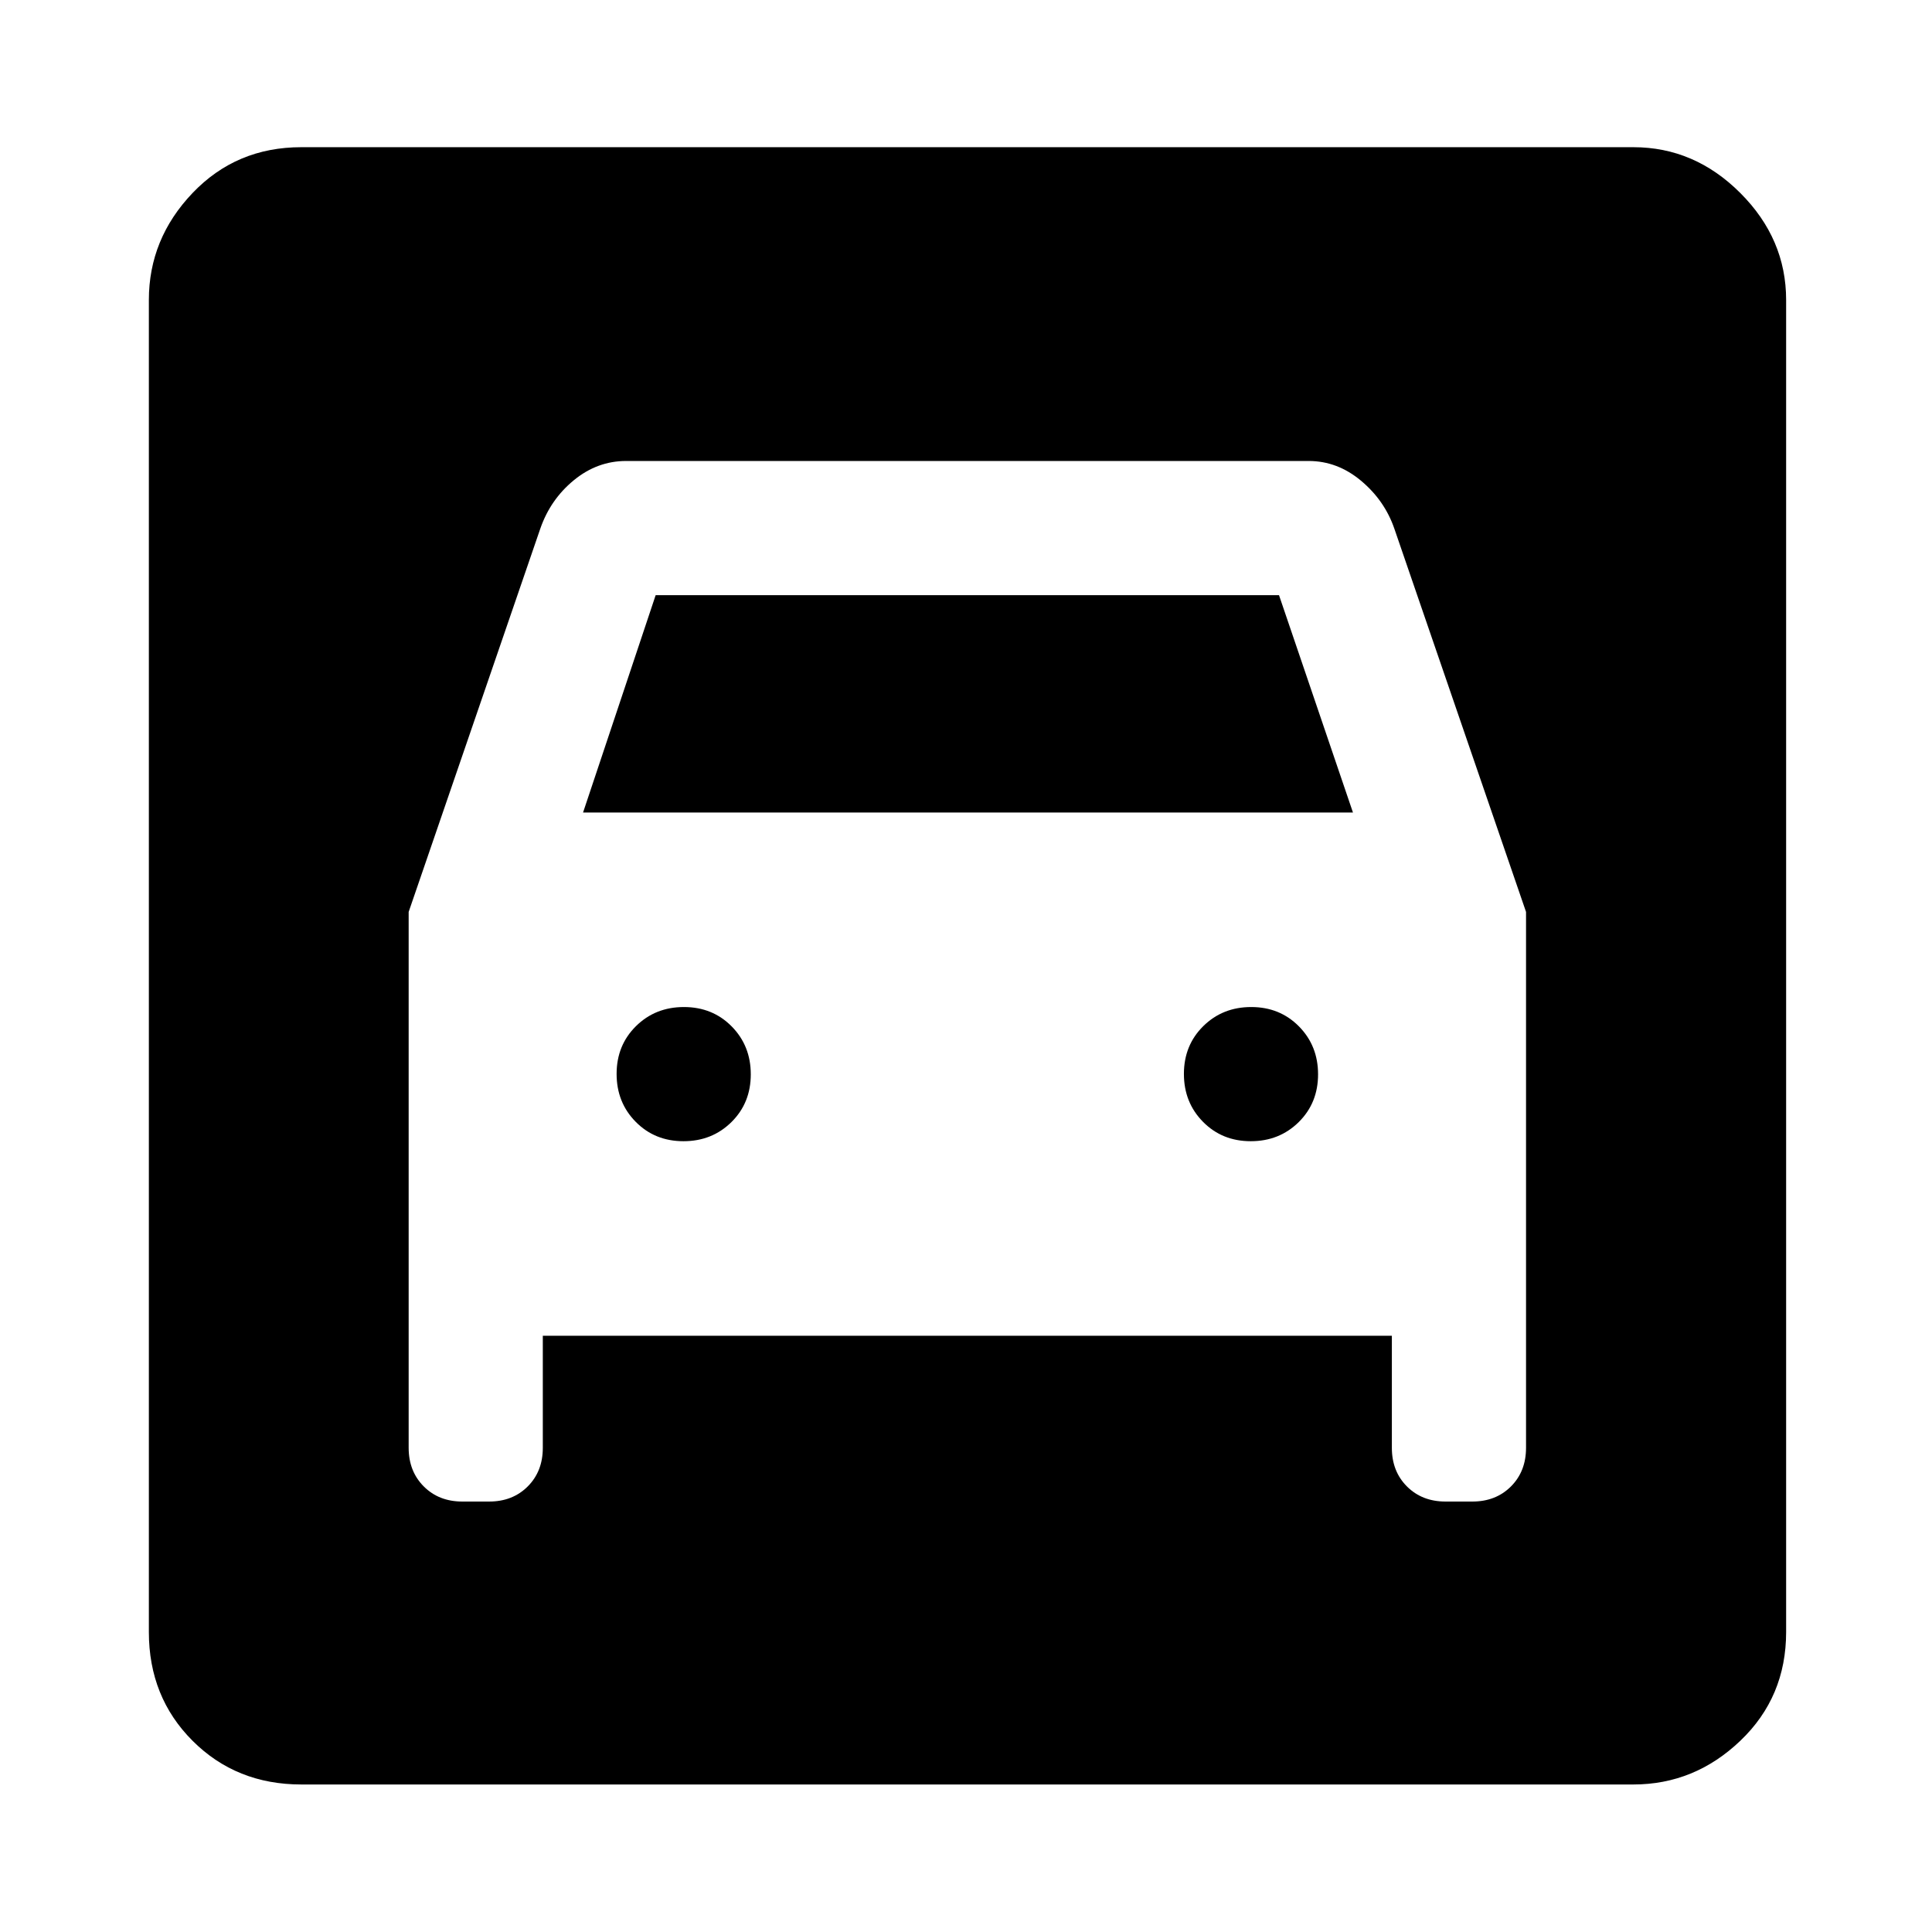 <svg xmlns="http://www.w3.org/2000/svg" height="40" viewBox="0 -960 960 960" width="40"><path d="M149.72-73.3q-32.32 0-54.04-21.72-21.71-21.71-21.71-54.04v-661.88q0-30.39 21.71-53.15 21.72-22.77 54.04-22.77h661.89q30.39 0 53.15 22.77 22.76 22.76 22.76 53.15v661.88q0 32.33-22.76 54.04Q842-73.3 811.61-73.3H149.72Zm189.89-319.64q-14.22 0-23.72-9.62-9.5-9.62-9.5-23.83 0-14.22 9.62-23.72 9.61-9.5 23.83-9.5 14.22 0 23.72 9.62 9.5 9.62 9.5 23.83 0 14.22-9.62 23.72-9.62 9.5-23.83 9.5Zm281.88 0q-14.21 0-23.71-9.62t-9.5-23.83q0-14.22 9.61-23.72 9.62-9.5 23.84-9.5 14.21 0 23.71 9.62t9.5 23.83q0 14.22-9.61 23.72-9.62 9.5-23.84 9.5ZM203.06-506.87v266.25q0 11.69 7.5 19.21 7.5 7.52 19.16 7.52h13.34q11.66 0 19.16-7.5t7.5-19.17v-55.72h421.89v55.72q0 11.67 7.5 19.17 7.5 7.5 19.17 7.5h13.33q11.67 0 19.17-7.5 7.5-7.5 7.5-19.2v-266.28l-65.45-190.48q-4.84-14-16.56-23.79-11.72-9.8-25.99-9.8H311.1q-14.31 0-25.96 9.56-11.64 9.55-16.67 24.06l-65.41 190.45Zm86.66-49.4 36.08-108.01h309.73l36.75 108.01H289.72Z"/></svg>